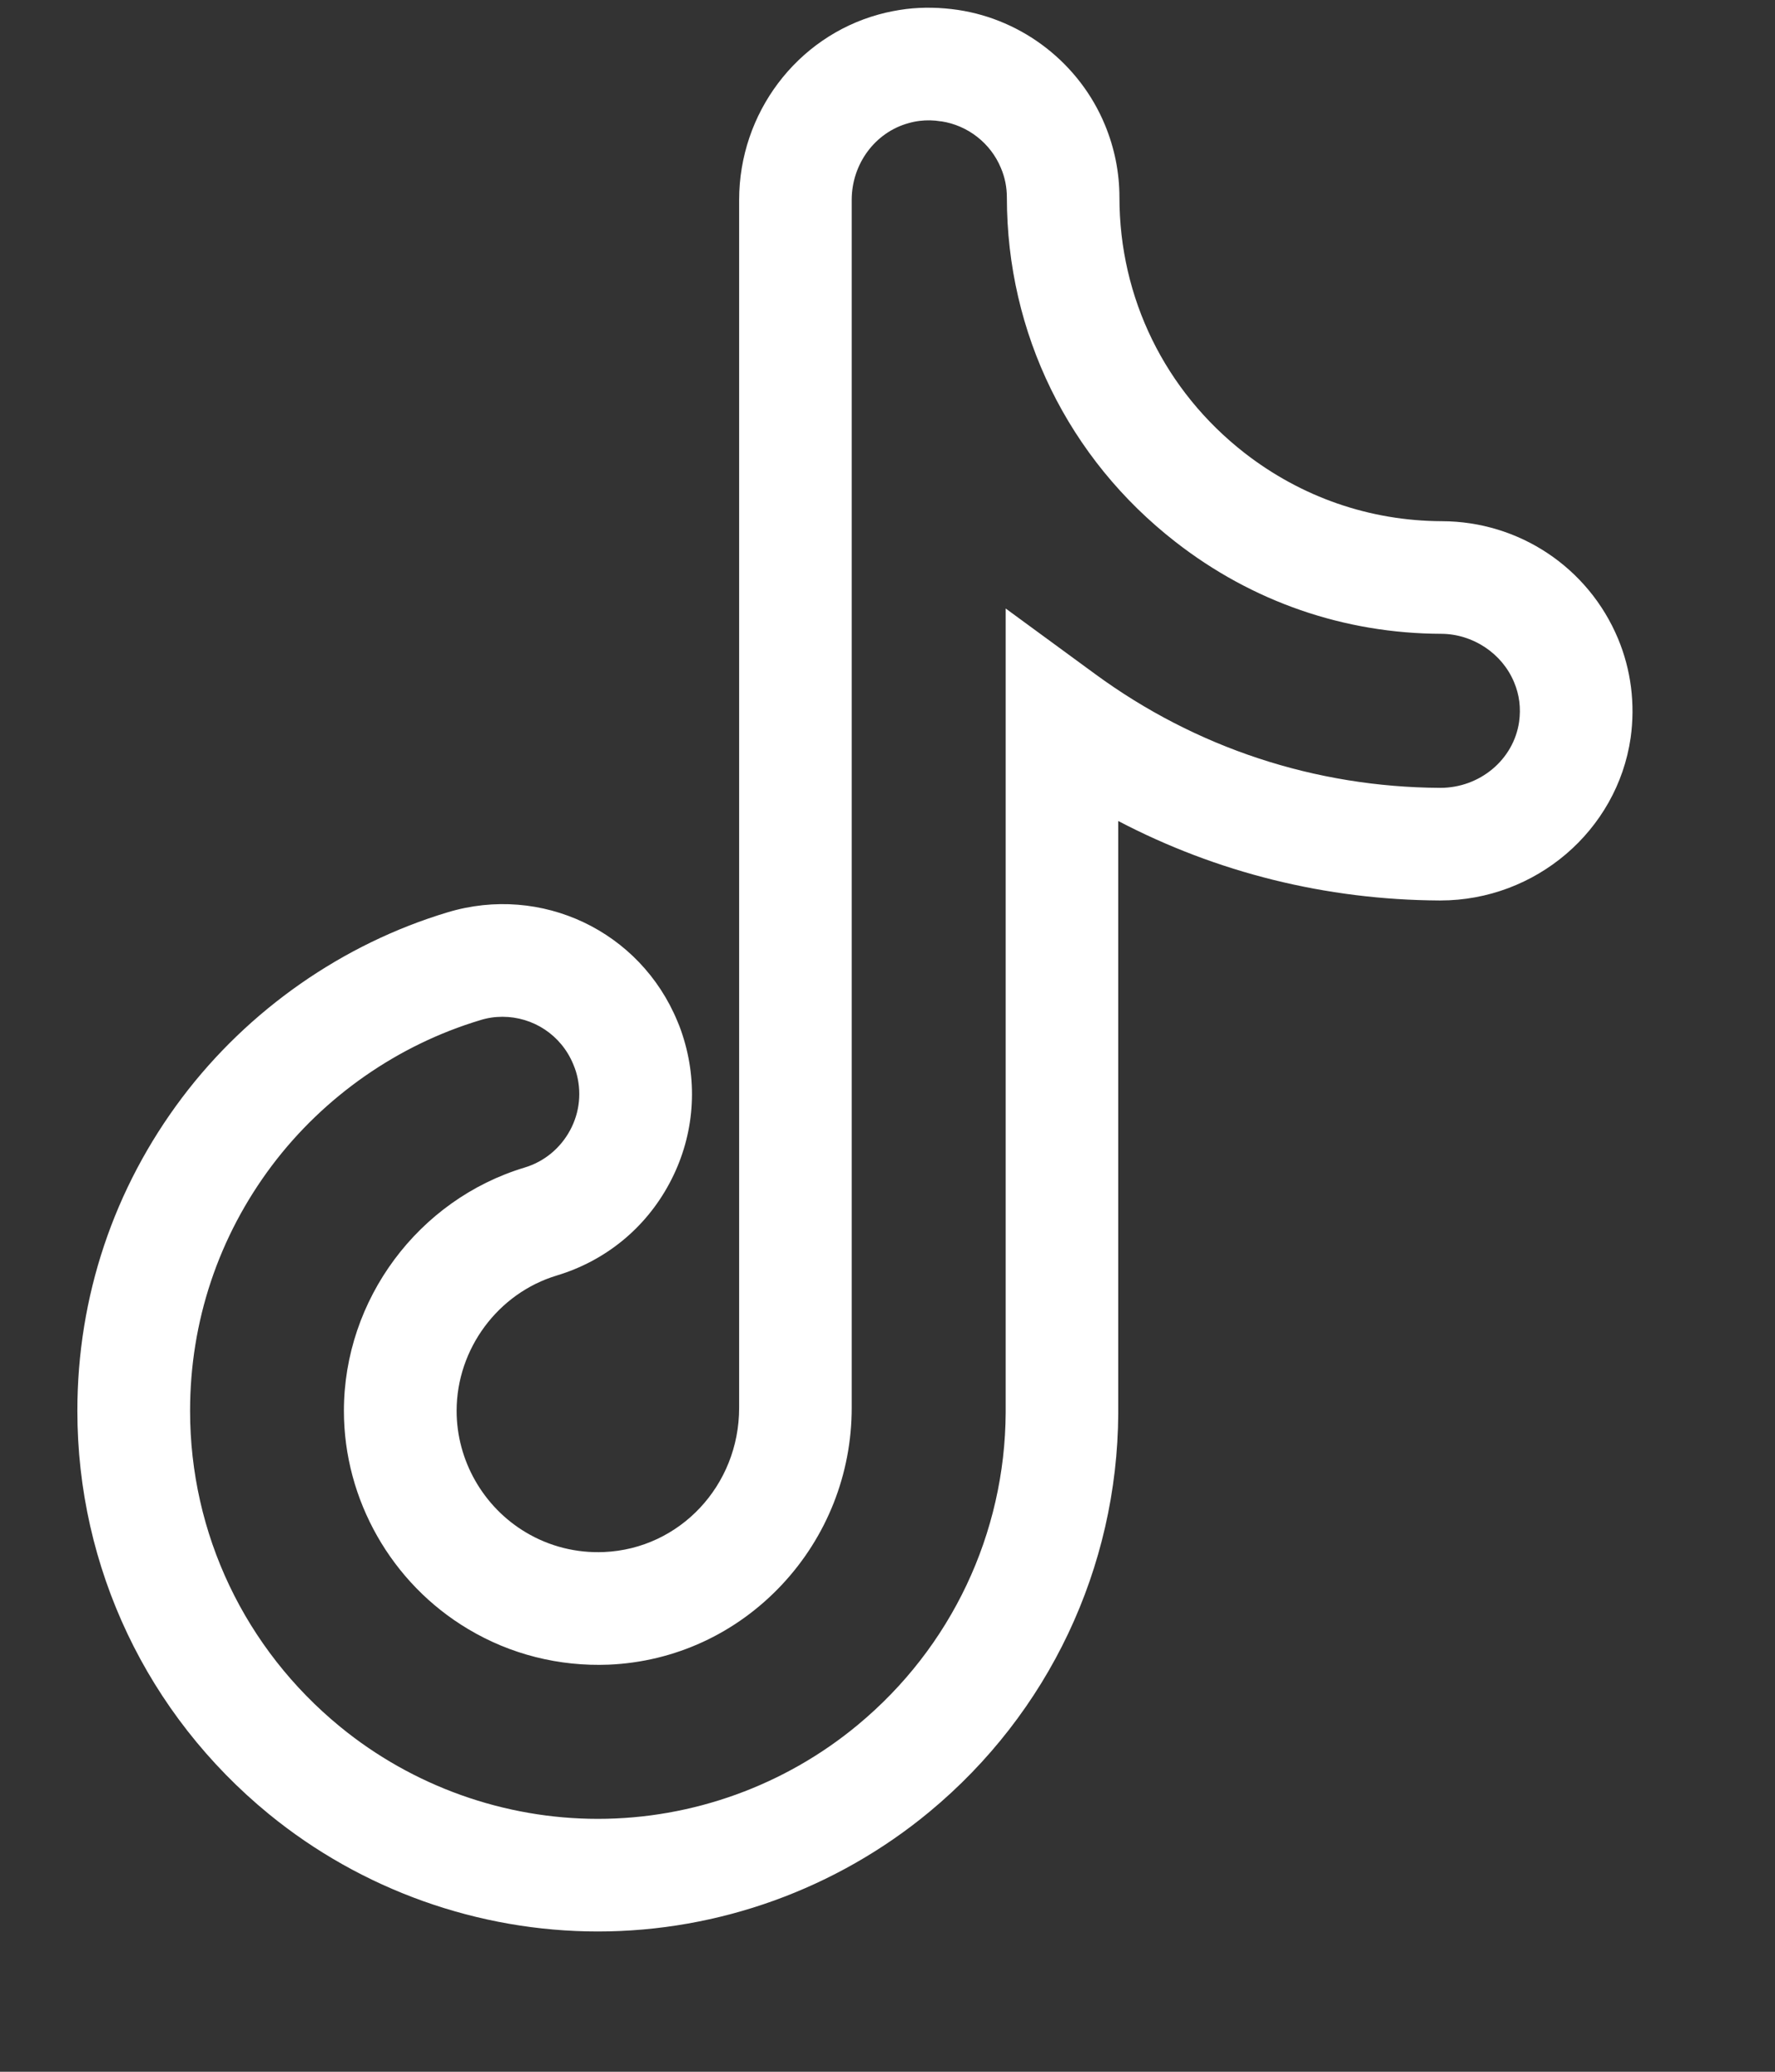 <svg width="12" height="14" viewBox="0 0 12 14" fill="none" xmlns="http://www.w3.org/2000/svg">
<rect x="0" y="0" width="12" height="14" fill="#333333" stroke="none"/>
<path d="M4.042 13.052C3.234 13.052 2.443 12.77 1.817 12.258C0.995 11.585 0.523 10.592 0.523 9.534C0.523 8.763 0.769 8.03 1.232 7.416C1.68 6.823 2.317 6.378 3.026 6.165C3.66 5.974 4.328 6.291 4.58 6.902C4.597 6.941 4.611 6.982 4.623 7.022C4.722 7.35 4.687 7.697 4.525 7.998C4.363 8.3 4.093 8.52 3.765 8.619C3.366 8.739 3.087 9.116 3.087 9.534C3.087 9.868 3.266 10.183 3.555 10.355C3.714 10.45 3.897 10.496 4.083 10.488C4.596 10.466 4.997 10.038 4.997 9.514V1.351C4.997 0.766 5.385 0.251 5.94 0.098C6.001 0.081 6.064 0.069 6.126 0.061C6.242 0.047 6.36 0.05 6.476 0.067C6.918 0.133 7.299 0.431 7.47 0.844C7.535 1.001 7.568 1.165 7.568 1.335C7.568 2.013 7.876 2.642 8.414 3.061C8.799 3.36 9.26 3.52 9.747 3.522C10.27 3.523 10.738 3.835 10.939 4.316C11.027 4.527 11.056 4.758 11.024 4.986C10.933 5.614 10.381 6.085 9.737 6.085C9.735 6.085 9.733 6.085 9.731 6.085C8.966 6.081 8.227 5.897 7.56 5.548V9.54C7.56 9.544 7.56 9.548 7.56 9.552C7.554 10.596 7.089 11.576 6.284 12.243C5.654 12.765 4.858 13.052 4.042 13.052ZM3.397 6.871C3.347 6.871 3.296 6.878 3.246 6.894C2.69 7.061 2.191 7.409 1.84 7.874C1.477 8.356 1.285 8.93 1.285 9.534C1.285 10.363 1.655 11.141 2.3 11.669C2.79 12.07 3.409 12.291 4.042 12.291C4.681 12.291 5.305 12.066 5.798 11.657C6.431 11.133 6.795 10.363 6.799 9.545C6.799 9.542 6.799 9.539 6.799 9.535V4.112L7.404 4.555C8.085 5.054 8.891 5.319 9.735 5.324H9.737C10.005 5.324 10.233 5.133 10.27 4.878C10.283 4.785 10.272 4.695 10.236 4.61C10.155 4.415 9.957 4.284 9.744 4.283C9.087 4.281 8.465 4.066 7.947 3.662C7.222 3.098 6.807 2.25 6.807 1.335C6.807 1.266 6.794 1.199 6.767 1.136C6.698 0.968 6.543 0.847 6.364 0.82L6.36 0.82C6.313 0.812 6.264 0.811 6.217 0.817C6.192 0.82 6.167 0.825 6.143 0.832C5.916 0.894 5.758 1.108 5.758 1.351V9.514C5.758 9.96 5.59 10.385 5.285 10.71C4.977 11.038 4.562 11.23 4.115 11.249C3.78 11.262 3.451 11.18 3.164 11.008C2.647 10.7 2.325 10.135 2.325 9.534C2.325 8.783 2.827 8.107 3.546 7.89C3.679 7.85 3.788 7.76 3.854 7.638C3.92 7.516 3.934 7.375 3.894 7.242C3.889 7.226 3.883 7.209 3.876 7.193C3.794 6.993 3.603 6.871 3.397 6.871ZM7.56 9.546V9.55C7.56 9.549 7.56 9.547 7.56 9.546Z" fill="white"/>
</svg>

